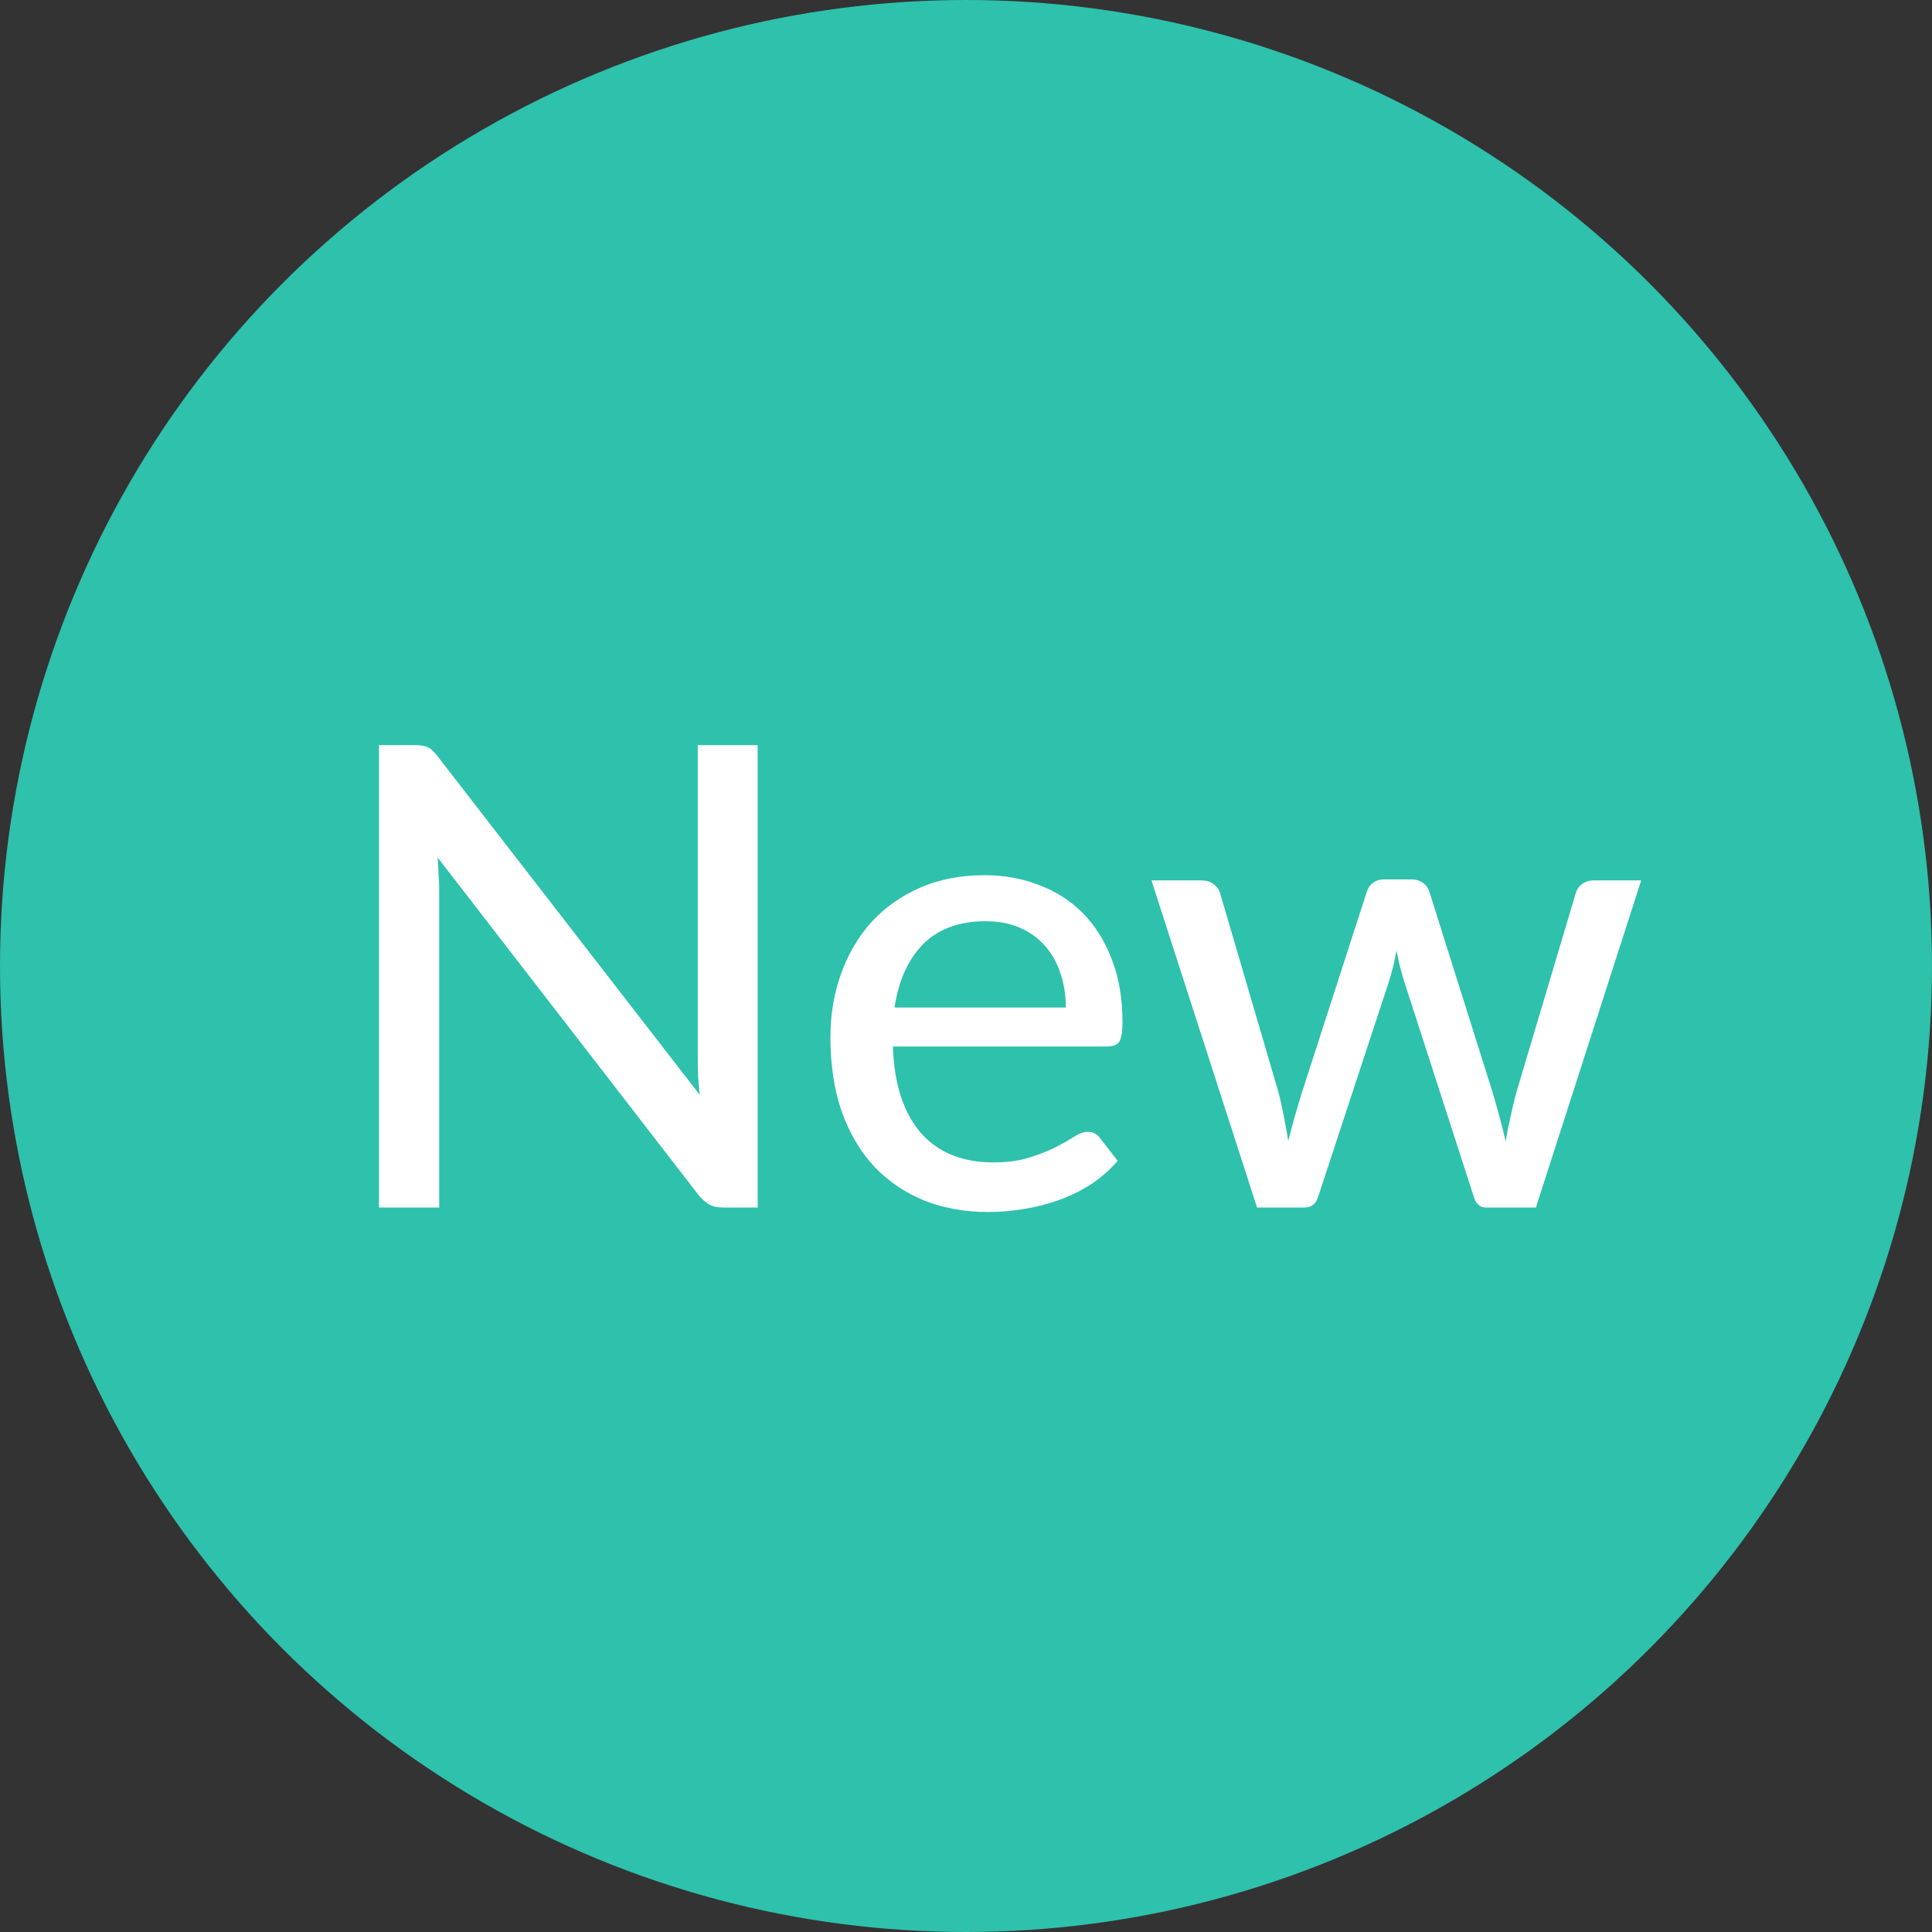 <svg width="48" height="48" viewBox="0 0 48 48" fill="none" xmlns="http://www.w3.org/2000/svg">
<rect x="0" y="0" width="48" height="48" fill="#333333" stroke="none"/>
<circle cx="24" cy="24" r="24" fill="#2EC1AC"/>
<path d="M18.824 18.512V30H17.96C17.827 30 17.715 29.976 17.624 29.928C17.539 29.88 17.451 29.803 17.36 29.696L10.872 21.304C10.883 21.448 10.891 21.589 10.896 21.728C10.907 21.867 10.912 21.997 10.912 22.12V30H9.416V18.512H10.296C10.445 18.512 10.557 18.531 10.632 18.568C10.707 18.6 10.789 18.677 10.88 18.8L17.384 27.2C17.368 27.045 17.355 26.896 17.344 26.752C17.339 26.603 17.336 26.464 17.336 26.336V18.512H18.824ZM26.48 25.032C26.48 24.723 26.435 24.437 26.344 24.176C26.259 23.915 26.131 23.688 25.96 23.496C25.789 23.304 25.581 23.155 25.336 23.048C25.091 22.941 24.808 22.888 24.488 22.888C23.832 22.888 23.315 23.077 22.936 23.456C22.563 23.835 22.325 24.36 22.224 25.032H26.48ZM27.768 28.84C27.576 29.064 27.355 29.259 27.104 29.424C26.853 29.584 26.587 29.715 26.304 29.816C26.021 29.917 25.728 29.992 25.424 30.04C25.125 30.088 24.829 30.112 24.536 30.112C23.976 30.112 23.456 30.019 22.976 29.832C22.501 29.64 22.088 29.363 21.736 29C21.389 28.632 21.117 28.179 20.92 27.64C20.728 27.096 20.632 26.472 20.632 25.768C20.632 25.203 20.72 24.677 20.896 24.192C21.072 23.701 21.323 23.275 21.648 22.912C21.979 22.549 22.381 22.264 22.856 22.056C23.331 21.848 23.864 21.744 24.456 21.744C24.952 21.744 25.408 21.827 25.824 21.992C26.245 22.152 26.608 22.387 26.912 22.696C27.216 23.005 27.453 23.387 27.624 23.84C27.8 24.293 27.888 24.811 27.888 25.392C27.888 25.632 27.861 25.795 27.808 25.88C27.755 25.96 27.656 26 27.512 26H22.184C22.2 26.485 22.269 26.909 22.392 27.272C22.515 27.629 22.683 27.928 22.896 28.168C23.115 28.408 23.373 28.587 23.672 28.704C23.971 28.821 24.304 28.88 24.672 28.88C25.019 28.88 25.317 28.84 25.568 28.76C25.824 28.68 26.043 28.595 26.224 28.504C26.411 28.408 26.565 28.32 26.688 28.24C26.816 28.16 26.928 28.12 27.024 28.12C27.152 28.12 27.251 28.168 27.32 28.264L27.768 28.84ZM40.775 21.872L38.159 30H36.911C36.762 30 36.66 29.901 36.607 29.704L34.895 24.408C34.852 24.275 34.815 24.144 34.783 24.016C34.751 23.883 34.722 23.749 34.695 23.616C34.647 23.893 34.58 24.163 34.495 24.424L32.759 29.704C32.706 29.901 32.591 30 32.415 30H31.231L28.607 21.872H29.839C29.962 21.872 30.063 21.901 30.143 21.96C30.228 22.019 30.284 22.093 30.311 22.184L31.775 27.176C31.823 27.379 31.866 27.576 31.903 27.768C31.94 27.96 31.975 28.152 32.007 28.344C32.055 28.152 32.106 27.96 32.159 27.768C32.218 27.576 32.276 27.379 32.335 27.176L33.959 22.152C33.986 22.061 34.036 21.989 34.111 21.936C34.186 21.877 34.276 21.848 34.383 21.848H35.063C35.18 21.848 35.276 21.877 35.351 21.936C35.431 21.989 35.484 22.061 35.511 22.152L37.095 27.176C37.154 27.379 37.21 27.579 37.263 27.776C37.316 27.968 37.364 28.163 37.407 28.36C37.439 28.168 37.476 27.976 37.519 27.784C37.562 27.587 37.61 27.384 37.663 27.176L39.151 22.184C39.178 22.093 39.231 22.019 39.311 21.96C39.396 21.901 39.492 21.872 39.599 21.872H40.775Z" fill="white"/>
</svg>
